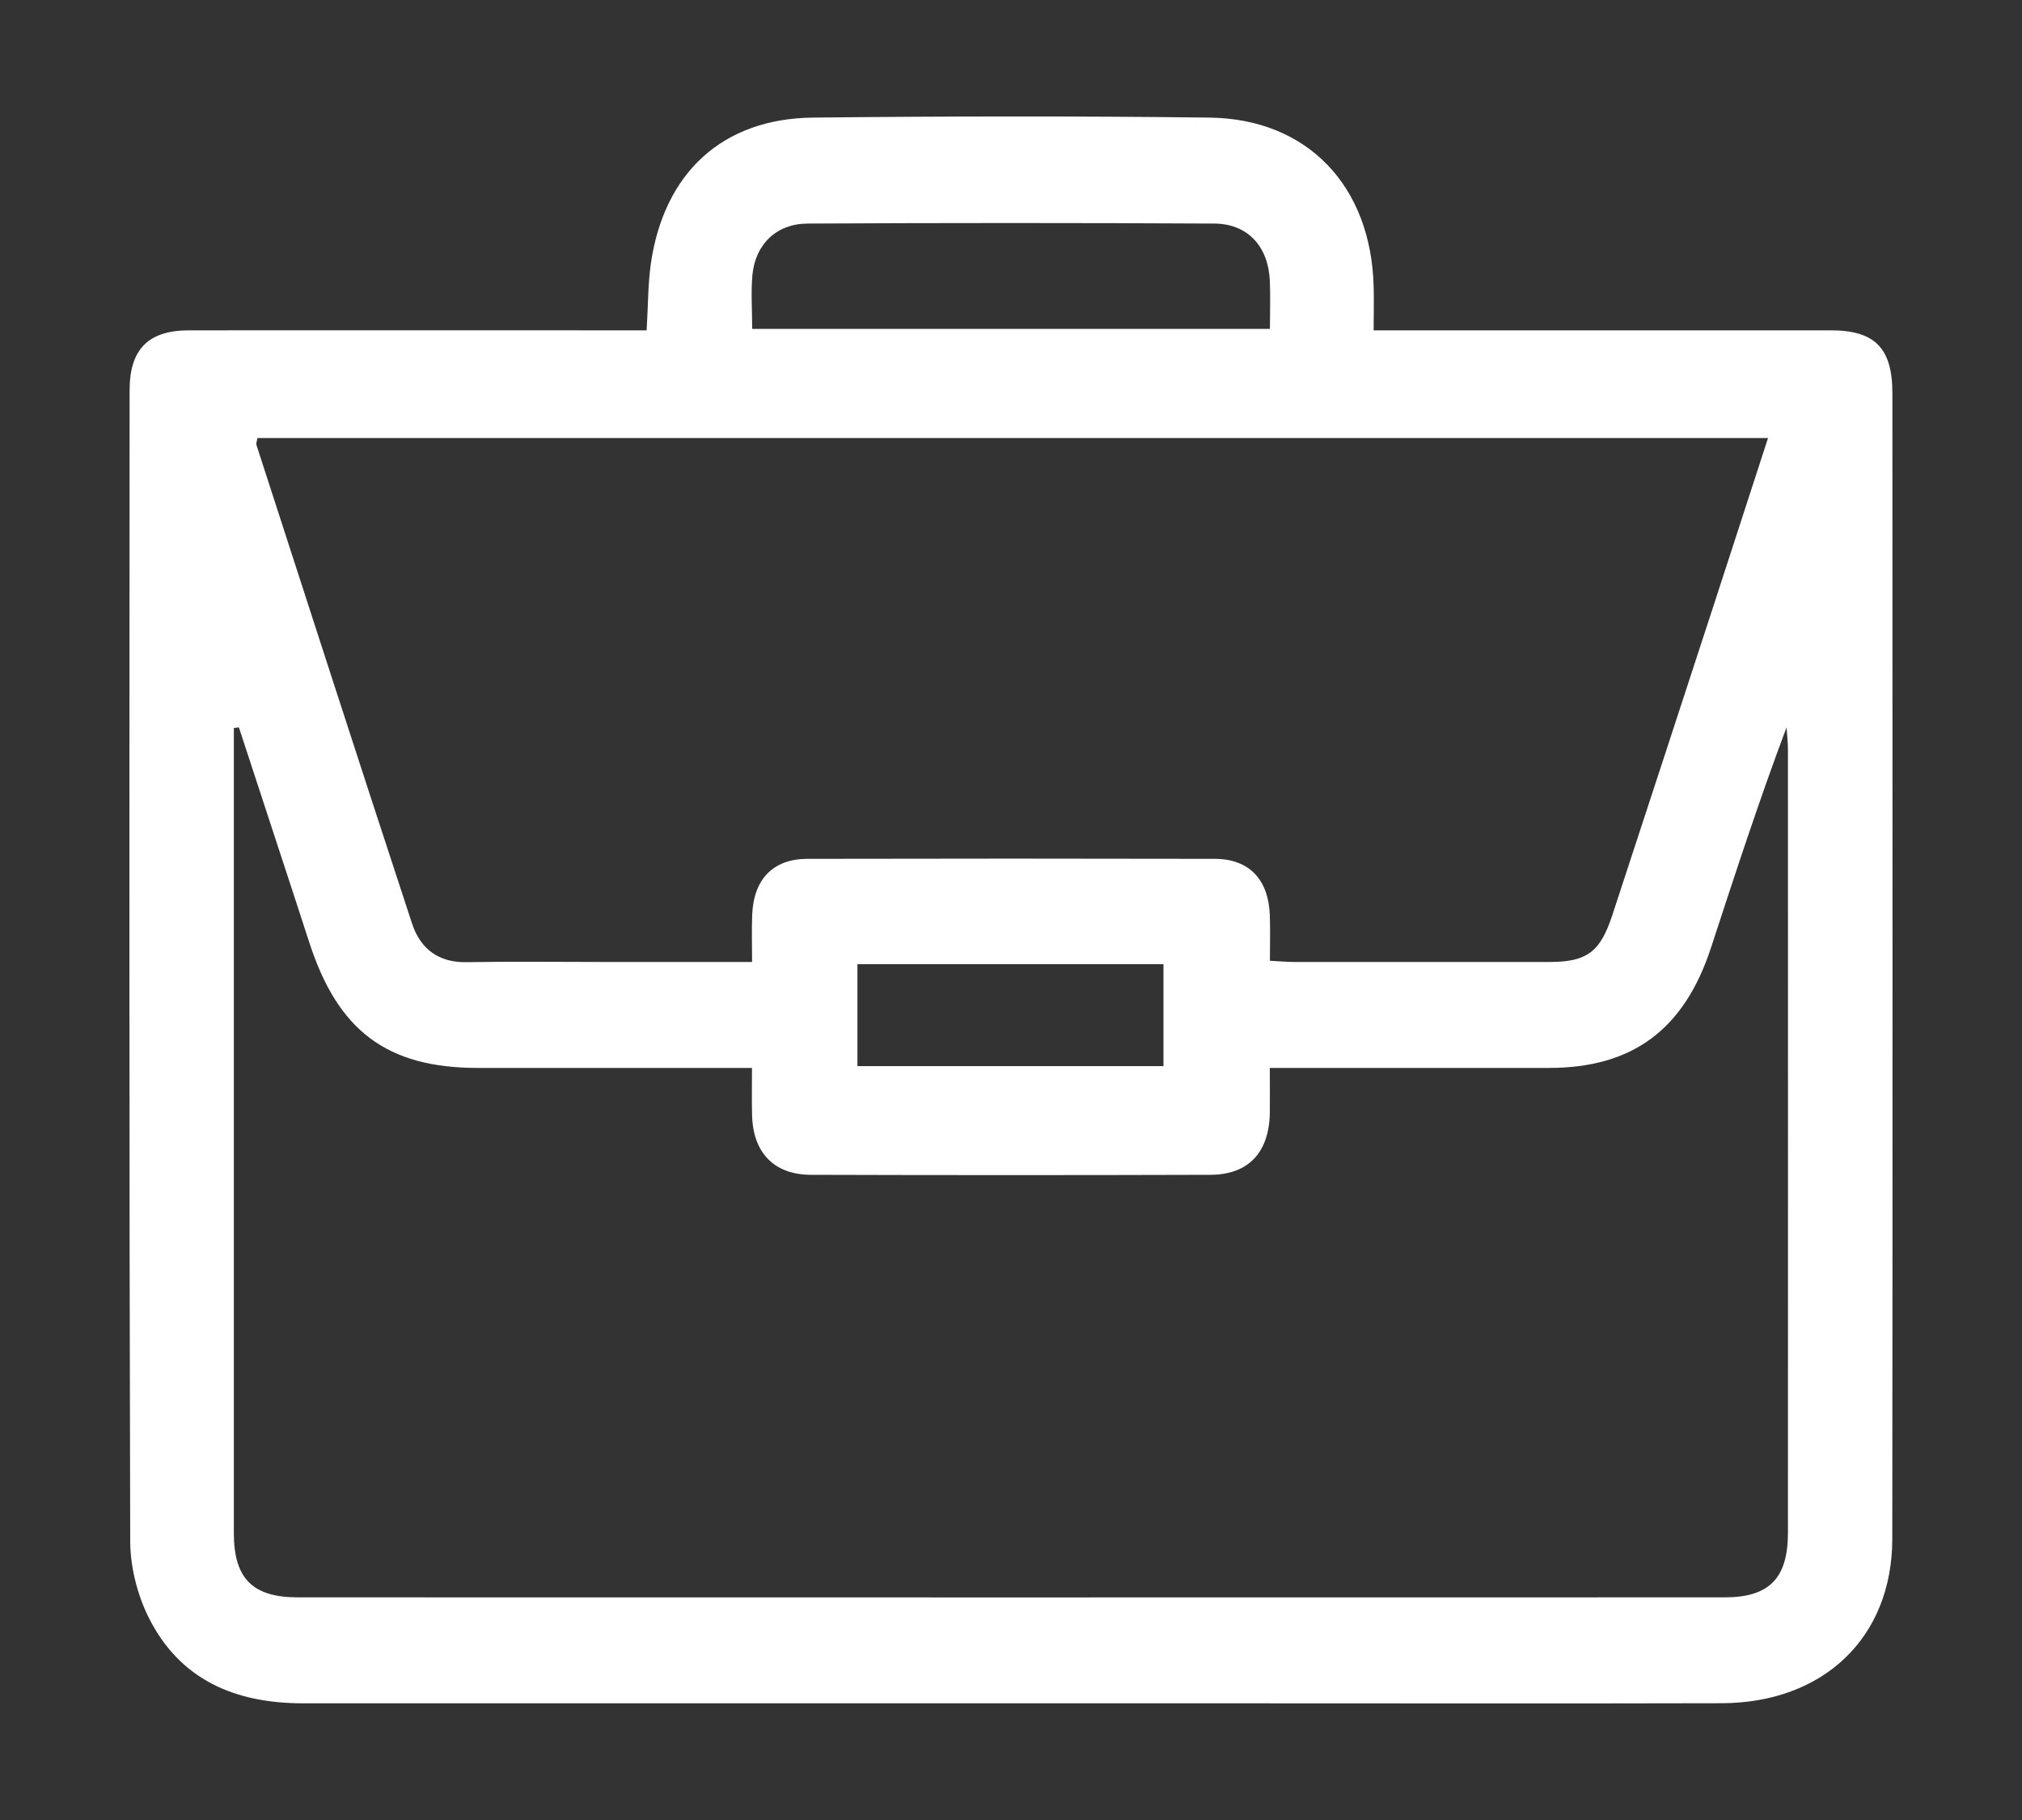 <svg width="20" height="18" viewBox="0 0 20 18" fill="none" xmlns="http://www.w3.org/2000/svg">
<rect x="0" y="0" width="20" height="18" fill="#333333" stroke="none"/>
<path d="M6.396 3.267C6.411 3.018 6.409 2.813 6.437 2.612C6.566 1.709 7.146 1.173 8.04 1.163C9.348 1.149 10.656 1.147 11.963 1.163C12.934 1.175 13.563 1.841 13.587 2.836C13.591 2.966 13.587 3.096 13.587 3.267H13.887C15.294 3.267 16.702 3.267 18.109 3.267C18.544 3.267 18.718 3.442 18.718 3.889C18.719 7.666 18.721 11.443 18.717 15.22C18.716 16.196 18.036 16.843 17.027 16.845C15.438 16.849 13.849 16.846 12.26 16.846C9.172 16.846 6.085 16.846 2.998 16.846C2.334 16.846 1.779 16.621 1.467 15.99C1.357 15.767 1.289 15.495 1.288 15.246C1.277 11.451 1.28 7.656 1.282 3.86C1.282 3.453 1.468 3.268 1.867 3.267C3.275 3.266 4.682 3.267 6.09 3.267C6.187 3.267 6.285 3.267 6.396 3.267V3.267ZM2.363 7.194C2.347 7.196 2.33 7.198 2.313 7.2C2.313 7.265 2.313 7.329 2.313 7.394C2.313 9.984 2.313 12.573 2.313 15.162C2.313 15.611 2.498 15.798 2.945 15.798C7.649 15.799 12.354 15.799 17.059 15.798C17.502 15.798 17.685 15.608 17.685 15.157C17.686 12.577 17.685 9.996 17.685 7.416C17.685 7.342 17.676 7.268 17.671 7.194C17.397 7.923 17.161 8.649 16.923 9.375C16.658 10.184 16.146 10.562 15.32 10.562C14.502 10.563 13.685 10.562 12.868 10.562H12.56C12.56 10.735 12.562 10.872 12.56 11.01C12.552 11.399 12.348 11.618 11.972 11.619C10.655 11.623 9.338 11.623 8.021 11.619C7.657 11.618 7.449 11.401 7.439 11.032C7.435 10.879 7.438 10.726 7.438 10.562C6.506 10.562 5.617 10.562 4.727 10.562C3.829 10.562 3.342 10.197 3.058 9.317C2.828 8.608 2.594 7.902 2.363 7.194V7.194ZM17.488 4.332H2.546C2.541 4.366 2.531 4.386 2.537 4.402C3.048 5.98 3.558 7.559 4.076 9.135C4.158 9.384 4.338 9.521 4.614 9.516C5.068 9.508 5.523 9.514 5.976 9.514C6.455 9.514 6.934 9.514 7.439 9.514C7.439 9.339 7.434 9.193 7.44 9.048C7.454 8.696 7.646 8.495 7.985 8.494C9.329 8.491 10.673 8.491 12.017 8.494C12.355 8.495 12.547 8.698 12.56 9.05C12.565 9.196 12.561 9.342 12.561 9.502C12.659 9.507 12.73 9.514 12.801 9.514C13.645 9.514 14.489 9.515 15.334 9.514C15.698 9.513 15.829 9.412 15.947 9.053C16.289 8.011 16.63 6.968 16.97 5.926C17.141 5.402 17.311 4.878 17.488 4.332V4.332ZM12.561 3.253C12.561 3.085 12.567 2.93 12.56 2.776C12.545 2.437 12.341 2.213 12.012 2.211C10.67 2.204 9.328 2.204 7.987 2.211C7.678 2.213 7.47 2.418 7.442 2.722C7.427 2.894 7.44 3.068 7.44 3.253H12.561ZM8.481 10.544H11.508V9.536H8.481V10.544Z" fill="white"/>
</svg>
